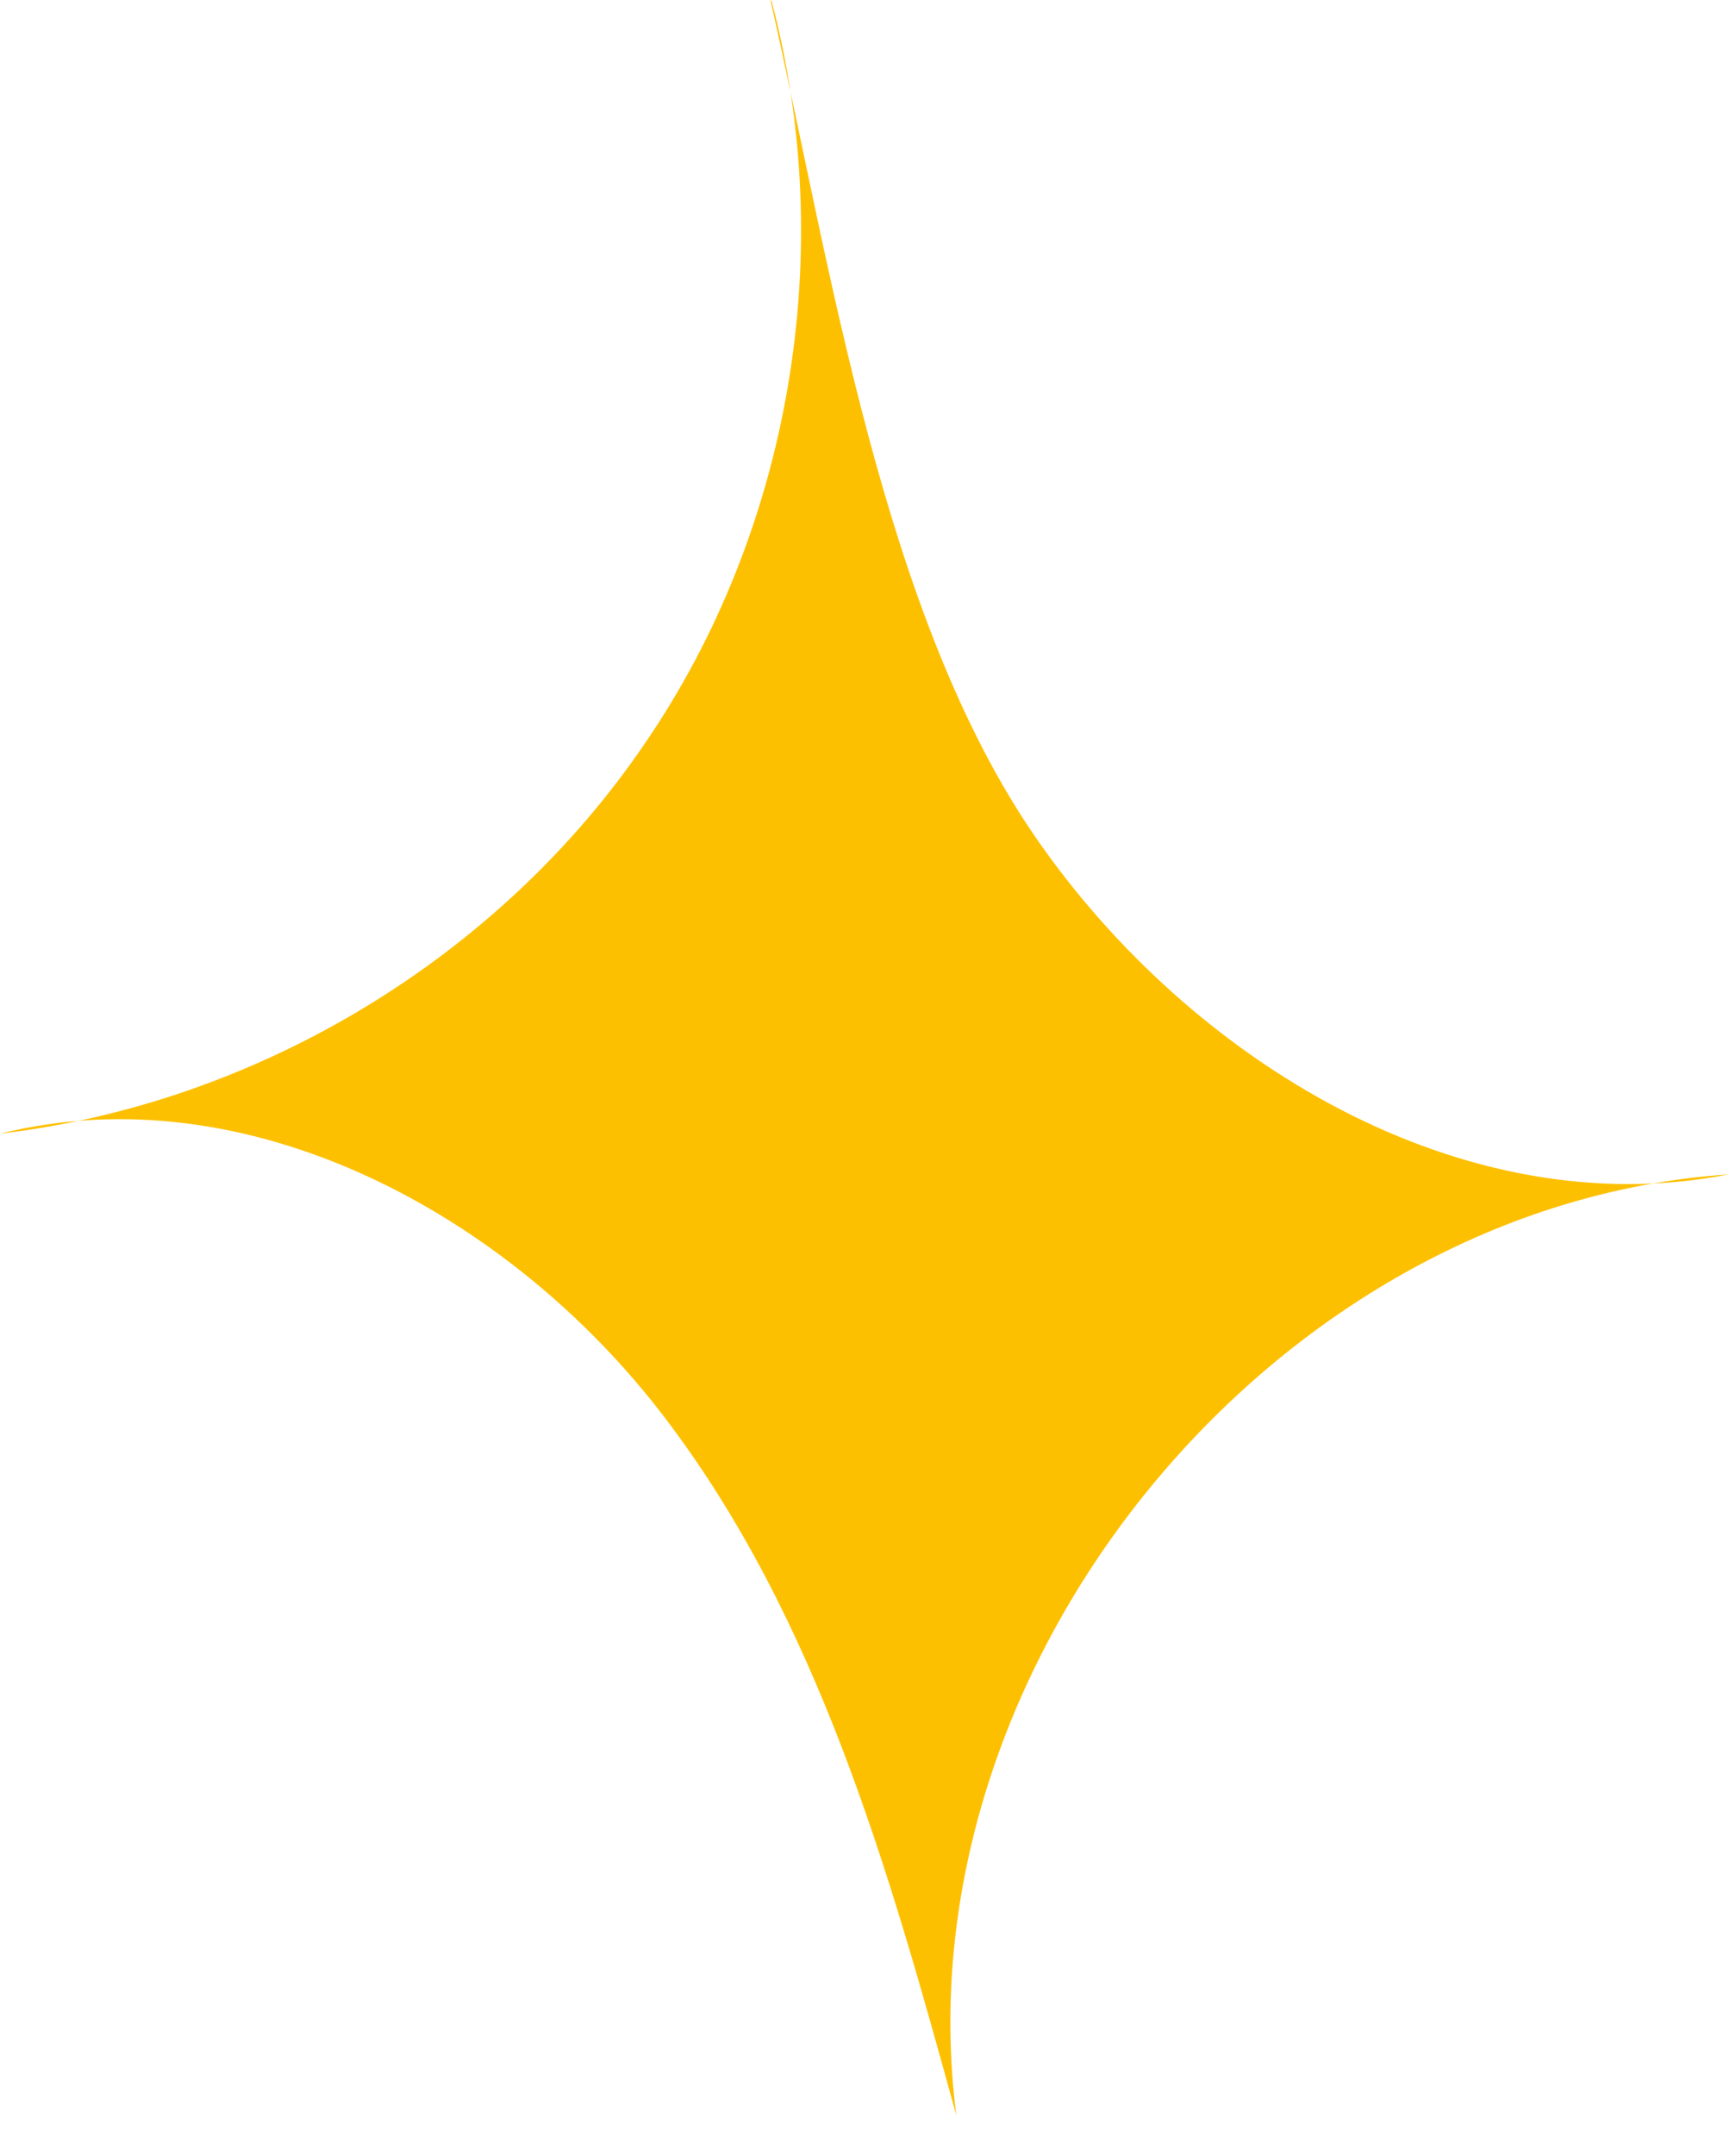 <svg width="29" height="36" viewBox="0 0 29 36" fill="none" xmlns="http://www.w3.org/2000/svg">
<path d="M12.889 0.019C13.995 4.191 13.219 8.847 10.773 12.417C8.347 15.987 4.309 18.432 0 18.936C4.135 17.908 8.502 20.275 11.084 23.651C13.665 27.027 14.85 31.237 15.975 35.331C15.005 27.803 21.294 20.12 28.884 19.615C24.439 20.488 19.896 17.733 17.315 14.008C14.733 10.283 13.879 4.424 12.87 0" fill="#FDC000"/>
</svg>

